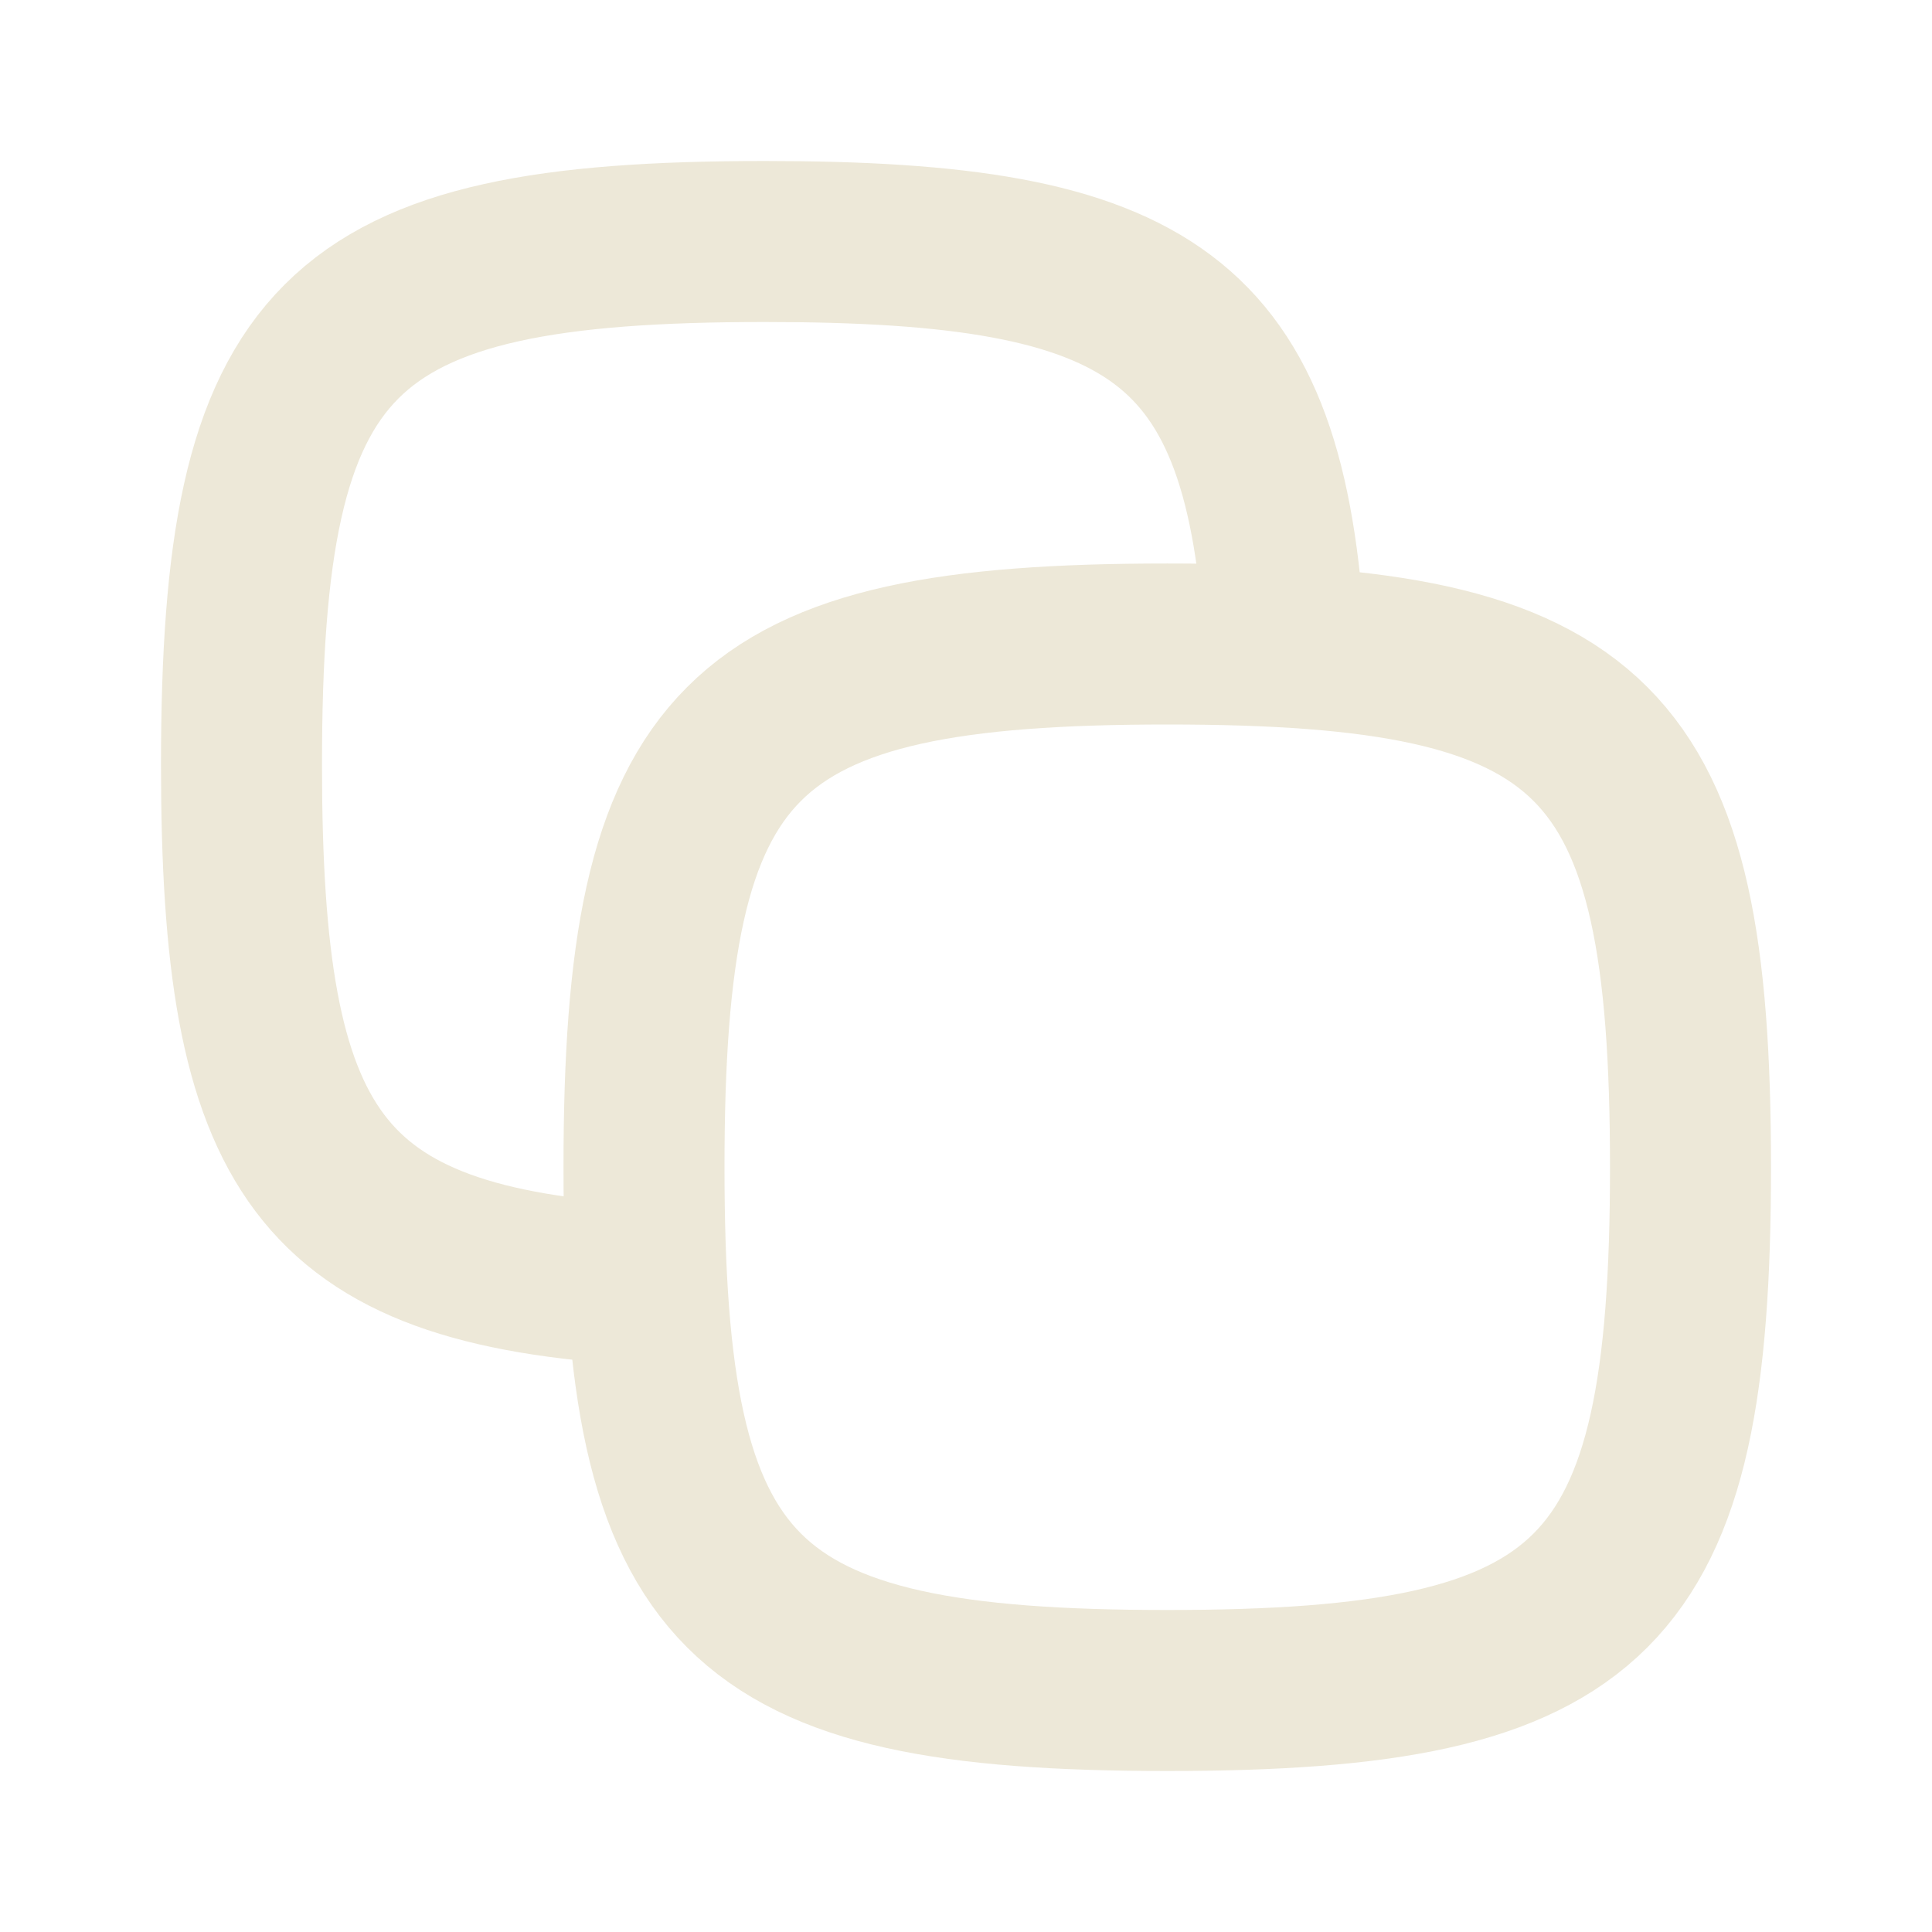 <svg width="48" height="48" viewBox="0 0 48 48" fill="none" xmlns="http://www.w3.org/2000/svg">
<path d="M16 31.923C7.853 31.449 6 28.621 6 19C6 8.294 8.294 6 19 6C28.621 6 31.449 7.853 31.923 16" stroke="#EDE8D8" stroke-width="4" stroke-linecap="round"/>
<path d="M16 29C16 18.294 18.294 16 29 16C39.705 16 42 18.294 42 29C42 39.705 39.705 42 29 42C18.294 42 16 39.705 16 29Z" stroke="#EDE8D8" stroke-width="4"/>
</svg>
